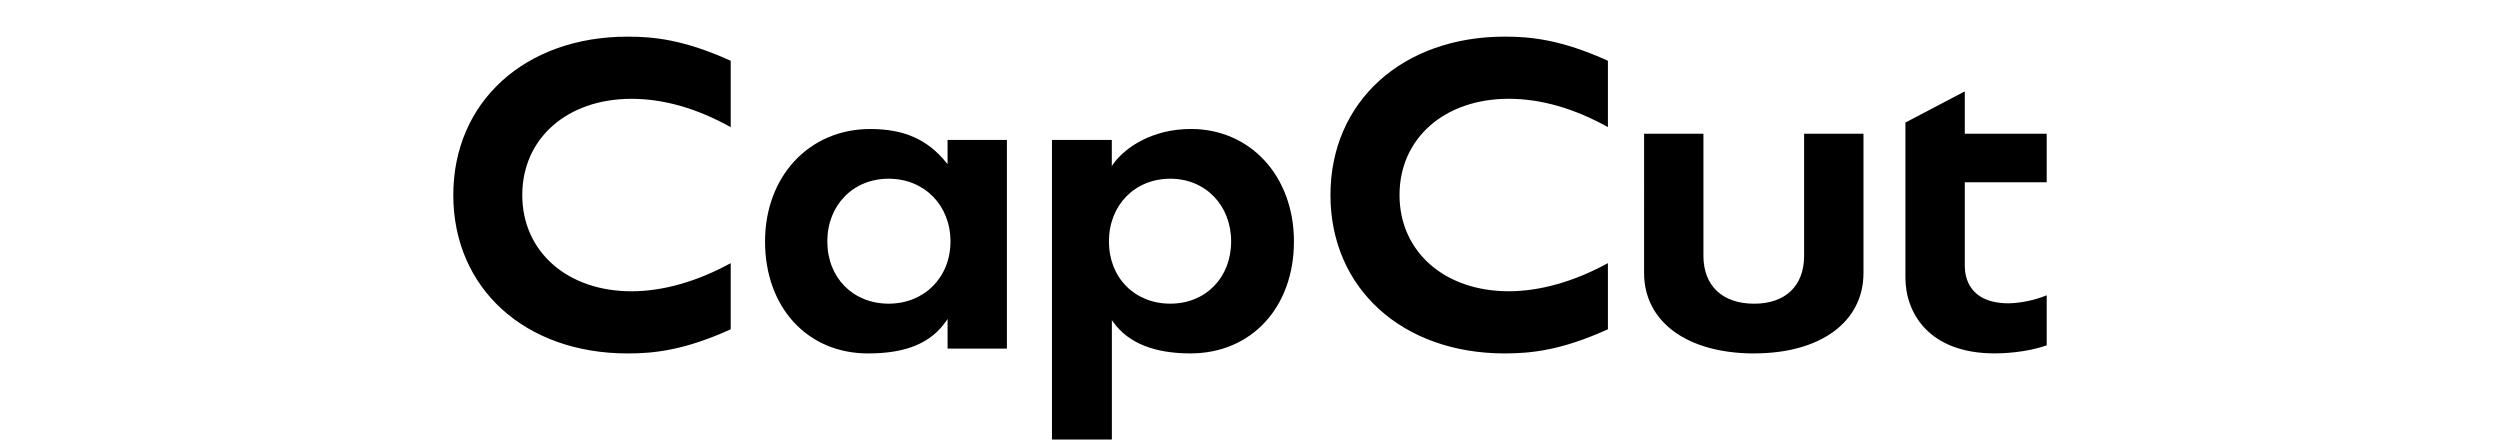 <svg fill="currentColor" fill-rule="evenodd" height="1em" style="flex:none;line-height:1" viewBox="0 0 91 24" xmlns="http://www.w3.org/2000/svg"><title>CapCut</title><path d="M11.52 19.298C5.914 19.298 2 15.742 2 10.65c0-5.09 3.915-8.649 9.519-8.649 1.416 0 3.075.16 5.628 1.318v3.623c-1.844-1.026-3.665-1.547-5.415-1.547-3.517 0-5.966 2.162-5.966 5.255 0 3.094 2.463 5.254 5.966 5.254 1.704 0 3.574-.529 5.415-1.536v3.612c-2.553 1.157-4.212 1.318-5.627 1.318zm13.128 0c-3.313 0-5.627-2.514-5.627-6.114 0-3.558 2.412-6.14 5.74-6.14 1.838 0 3.117.56 4.143 1.818l.083.102V7.642h3.24v11.393h-3.239v-1.62l-.084.124c-.834 1.199-2.185 1.758-4.254 1.758m1.122-9.54c-1.935 0-3.35 1.44-3.35 3.425 0 1.986 1.406 3.398 3.35 3.398 1.942 0 3.374-1.43 3.374-3.397 0-1.968-1.418-3.425-3.374-3.425zM34.687 24V7.64h3.267v1.422l.084-.117c.628-.878 2.111-1.903 4.233-1.903 3.258 0 5.628 2.583 5.628 6.14 0 3.6-2.323 6.114-5.65 6.114-1.984 0-3.4-.573-4.207-1.7l-.084-.116v6.518h-3.271V24zm6.461-14.242c-1.935 0-3.35 1.439-3.35 3.425 0 1.985 1.407 3.397 3.35 3.397 1.942 0 3.322-1.43 3.322-3.397 0-1.968-1.396-3.425-3.322-3.425zm18.267 9.54c-5.608 0-9.522-3.558-9.522-8.649C49.893 5.558 53.807 2 59.415 2c1.406 0 3.073.16 5.627 1.318V6.94c-1.843-1.025-3.665-1.546-5.413-1.546-3.517 0-5.965 2.162-5.965 5.255 0 3.094 2.461 5.254 5.965 5.254 1.701 0 3.574-.529 5.413-1.536v3.612c-2.553 1.157-4.215 1.318-5.627 1.318zm13.616 0c-3.654 0-6.014-1.724-6.014-4.393V7.303h3.24v6.664c0 1.638 1.038 2.615 2.773 2.615 1.705 0 2.724-.976 2.724-2.614V7.303h3.242v7.602c0 2.67-2.342 4.39-5.965 4.39m13.12 0c-3.592 0-4.865-2.224-4.865-4.128V6.692l3.242-1.704v2.314H89v2.651h-4.472v4.568c0 .613.234 2.04 2.405 2.04.71-.023 1.41-.17 2.067-.438v2.73c-1.133.41-2.466.443-2.85.443z"></path></svg>